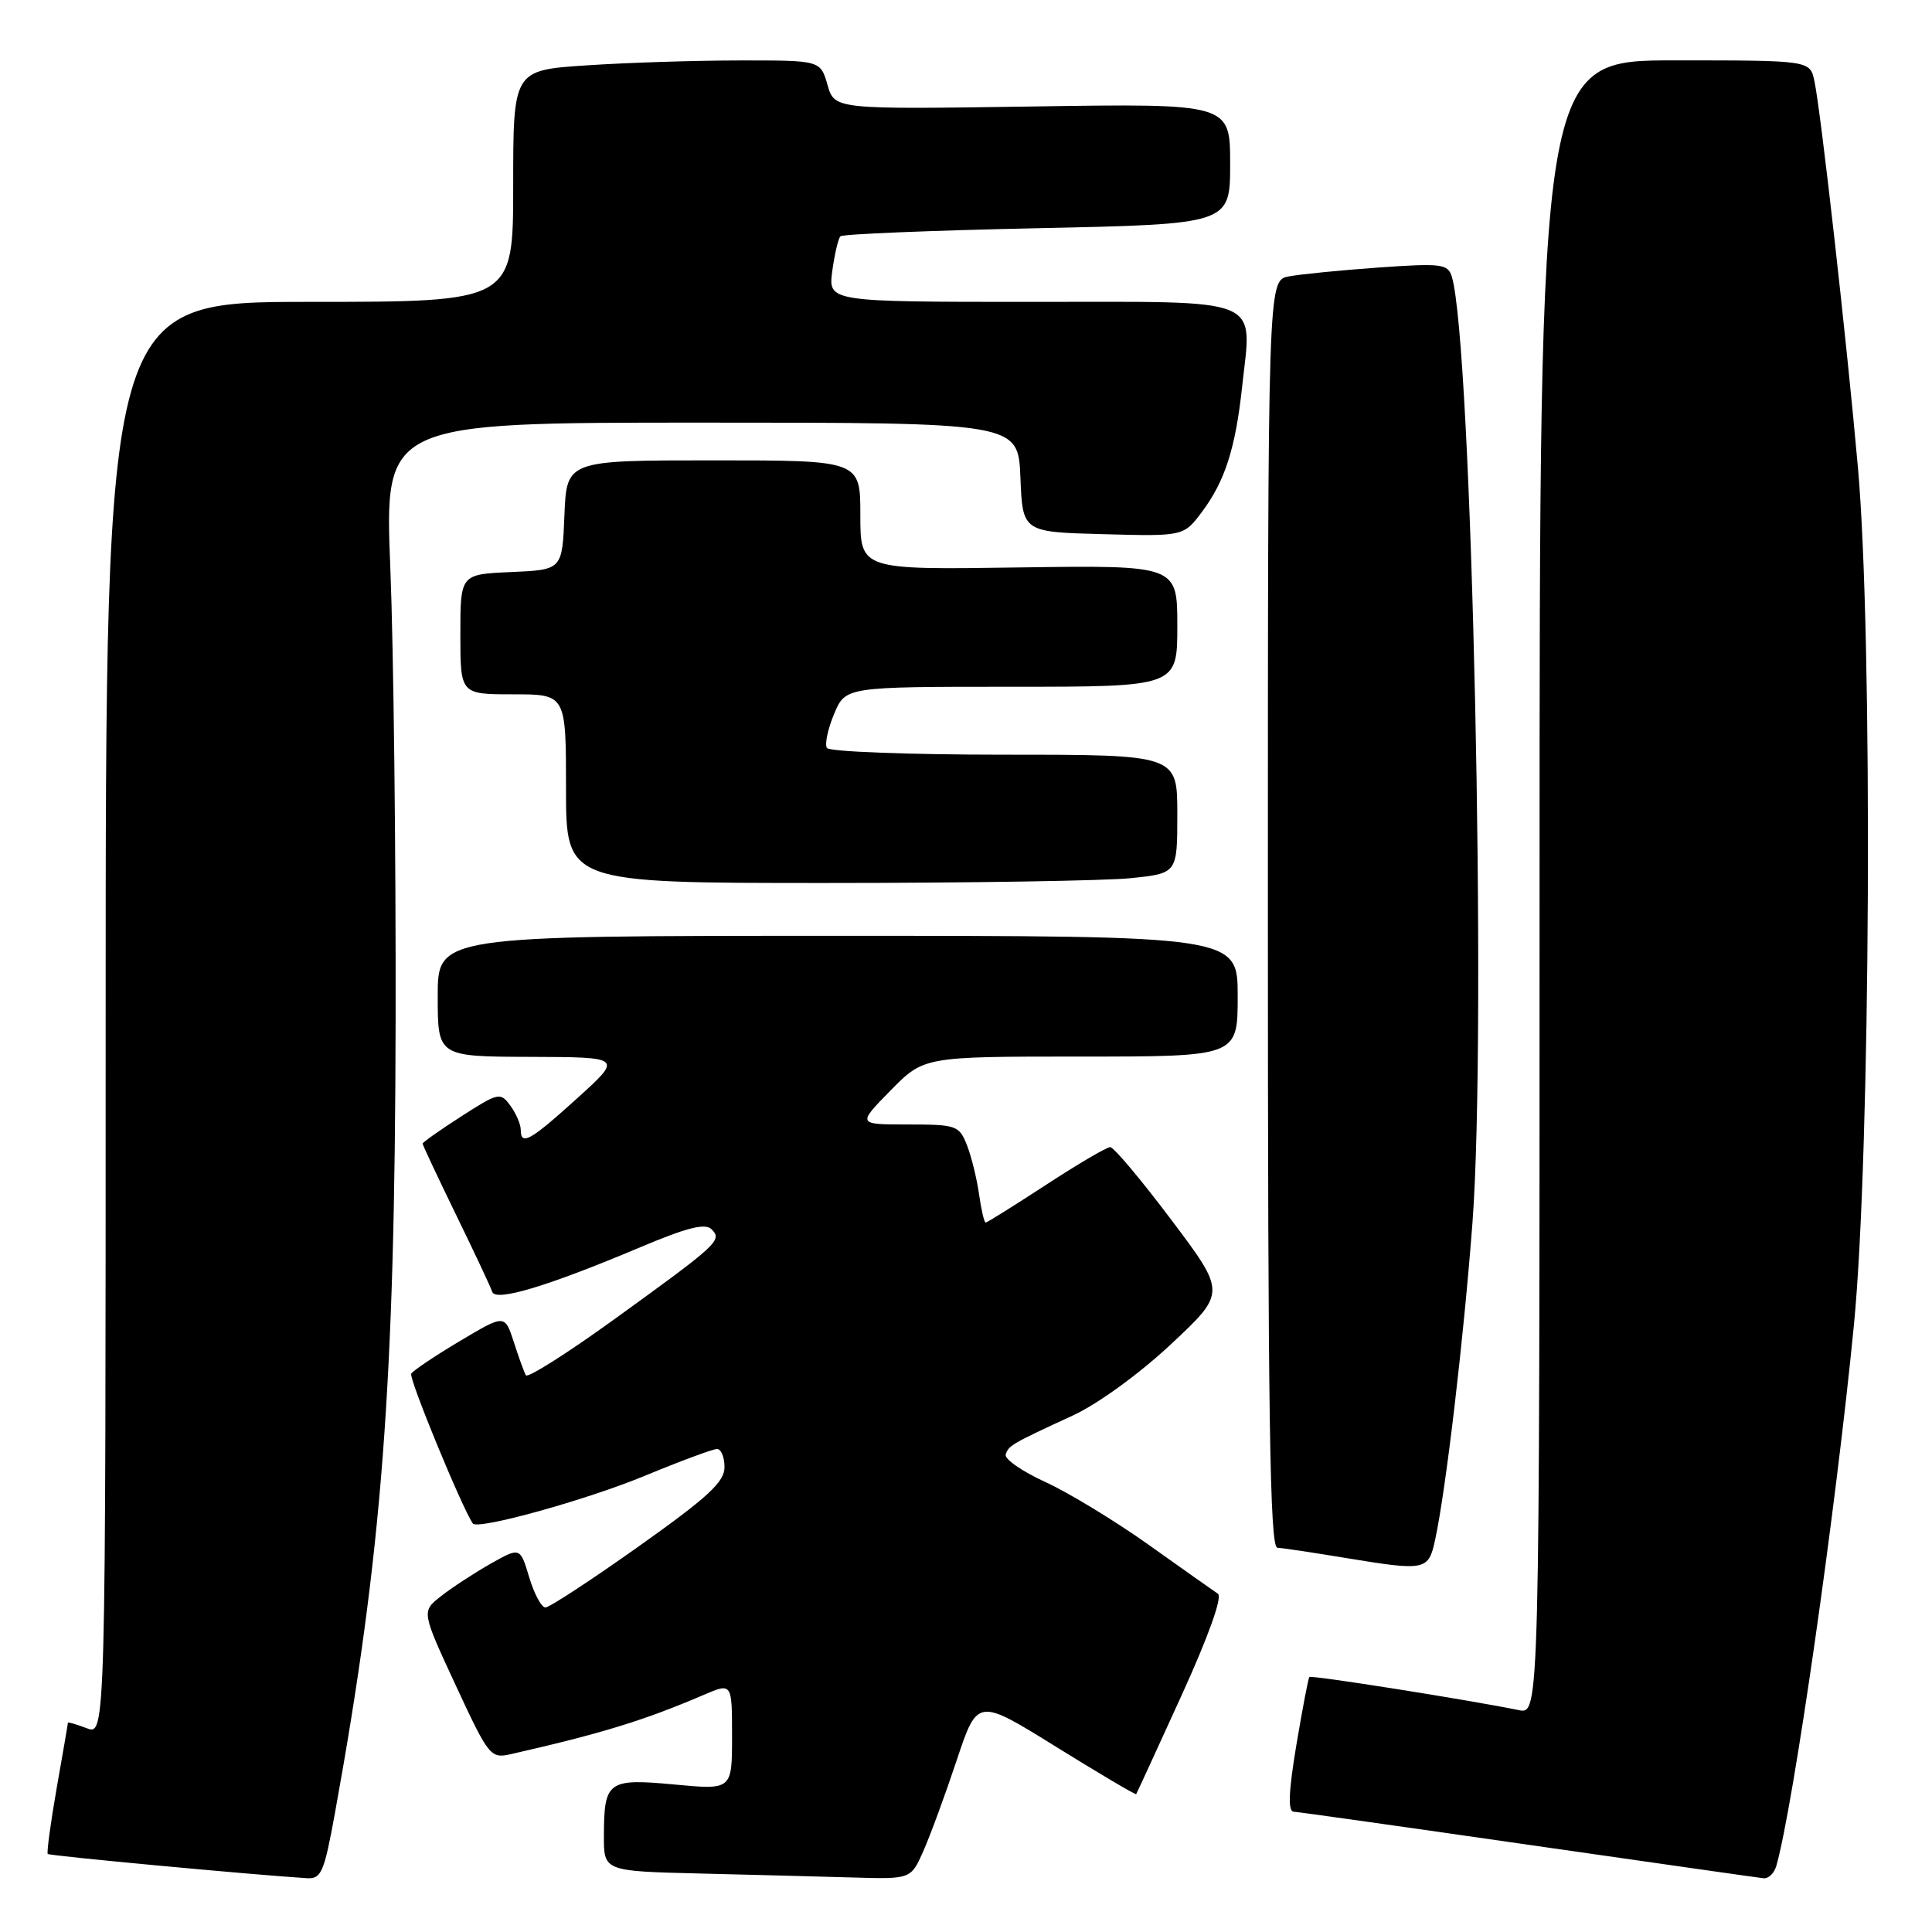 <?xml version="1.0" encoding="UTF-8" standalone="no"?>
<!DOCTYPE svg PUBLIC "-//W3C//DTD SVG 1.1//EN" "http://www.w3.org/Graphics/SVG/1.1/DTD/svg11.dtd" >
<svg xmlns="http://www.w3.org/2000/svg" xmlns:xlink="http://www.w3.org/1999/xlink" version="1.1" viewBox="0 0 256 256">
 <g >
 <path fill="currentColor"
d=" M 44.38 240.25 C 50.63 205.79 52.33 183.60 52.42 135.50 C 52.47 112.95 52.15 85.84 51.72 75.25 C 50.95 56.00 50.95 56.00 92.93 56.00 C 134.91 56.00 134.91 56.00 135.21 63.25 C 135.50 70.50 135.50 70.50 146.17 70.78 C 156.85 71.07 156.85 71.07 159.30 67.78 C 162.31 63.75 163.71 59.38 164.58 51.31 C 165.89 39.16 167.93 40.00 136.85 40.00 C 109.74 40.00 109.74 40.00 110.28 35.92 C 110.59 33.67 111.07 31.60 111.36 31.31 C 111.65 31.02 123.39 30.54 137.44 30.24 C 163.00 29.70 163.00 29.70 163.00 21.71 C 163.00 13.71 163.00 13.71 136.79 14.11 C 110.58 14.50 110.58 14.50 109.65 11.25 C 108.71 8.00 108.71 8.00 98.11 8.01 C 92.27 8.01 83.11 8.30 77.75 8.66 C 68.00 9.30 68.00 9.30 68.00 24.65 C 68.00 40.00 68.00 40.00 41.00 40.00 C 14.00 40.00 14.00 40.00 14.00 134.98 C 14.00 229.95 14.00 229.95 11.50 229.00 C 10.12 228.48 9.00 228.15 9.00 228.27 C 9.00 228.40 8.33 232.29 7.51 236.93 C 6.70 241.57 6.17 245.50 6.33 245.66 C 6.58 245.91 33.25 248.40 40.65 248.87 C 42.58 248.99 42.95 248.12 44.38 240.25 Z  M 122.36 245.25 C 123.27 243.19 125.26 237.78 126.77 233.24 C 129.52 224.99 129.52 224.99 139.95 231.47 C 145.69 235.03 150.46 237.85 150.55 237.73 C 150.64 237.60 153.34 231.73 156.55 224.68 C 160.13 216.82 162.00 211.60 161.38 211.18 C 160.82 210.81 156.71 207.90 152.24 204.72 C 147.77 201.54 141.59 197.78 138.50 196.37 C 135.42 194.96 133.06 193.32 133.26 192.72 C 133.66 191.53 134.01 191.32 142.22 187.53 C 145.50 186.01 151.03 181.99 155.20 178.08 C 162.46 171.28 162.46 171.28 155.21 161.64 C 151.22 156.34 147.58 152.00 147.11 152.00 C 146.64 152.00 142.81 154.25 138.60 157.00 C 134.38 159.75 130.79 162.00 130.60 162.00 C 130.42 162.00 130.02 160.31 129.73 158.25 C 129.44 156.19 128.72 153.26 128.13 151.75 C 127.10 149.13 126.73 149.00 120.32 149.00 C 113.58 149.00 113.58 149.00 118.00 144.50 C 122.42 140.00 122.42 140.00 143.21 140.00 C 164.00 140.00 164.00 140.00 164.00 132.00 C 164.00 124.00 164.00 124.00 111.00 124.00 C 58.00 124.00 58.00 124.00 58.00 132.00 C 58.00 140.00 58.00 140.00 70.25 140.04 C 82.50 140.08 82.50 140.08 76.50 145.51 C 70.24 151.18 69.00 151.88 69.00 149.69 C 69.00 148.97 68.38 147.54 67.63 146.51 C 66.31 144.70 66.05 144.76 61.13 147.92 C 58.31 149.73 56.00 151.36 56.00 151.54 C 56.00 151.72 57.99 155.95 60.42 160.95 C 62.86 165.95 65.02 170.55 65.22 171.17 C 65.67 172.52 72.55 170.45 84.83 165.27 C 91.02 162.66 93.44 162.04 94.28 162.88 C 95.74 164.34 95.22 164.82 81.30 174.88 C 75.14 179.33 69.91 182.64 69.68 182.23 C 69.45 181.83 68.73 179.85 68.08 177.82 C 66.89 174.15 66.89 174.15 60.93 177.70 C 57.64 179.66 54.75 181.60 54.49 182.02 C 54.13 182.59 61.17 199.69 62.65 201.87 C 63.26 202.76 77.70 198.76 85.49 195.53 C 90.18 193.59 94.47 192.00 95.01 192.00 C 95.56 192.00 96.00 193.09 96.00 194.42 C 96.00 196.37 93.77 198.42 84.61 204.92 C 78.35 209.36 72.79 213.00 72.27 213.00 C 71.75 213.00 70.78 211.20 70.12 208.99 C 68.92 204.99 68.92 204.99 64.94 207.24 C 62.76 208.48 59.82 210.41 58.41 211.52 C 55.85 213.53 55.85 213.53 60.38 223.30 C 64.77 232.76 65.00 233.04 67.71 232.43 C 79.71 229.70 85.34 227.97 93.25 224.58 C 97.00 222.97 97.00 222.97 97.00 230.07 C 97.00 237.17 97.00 237.17 89.39 236.46 C 80.55 235.63 80.04 236.00 80.02 243.22 C 80.00 247.94 80.00 247.94 92.75 248.25 C 99.76 248.42 108.92 248.66 113.10 248.78 C 120.70 249.00 120.70 249.00 122.36 245.25 Z  M 235.37 247.25 C 237.62 239.40 243.26 200.11 245.66 175.50 C 247.86 152.94 248.18 84.44 246.19 62.00 C 244.71 45.29 241.28 14.79 240.42 10.75 C 239.84 8.00 239.84 8.00 221.92 8.00 C 204.00 8.00 204.00 8.00 204.00 117.58 C 204.00 227.16 204.00 227.16 201.25 226.60 C 194.47 225.22 173.73 221.94 173.50 222.21 C 173.35 222.37 172.58 226.44 171.77 231.25 C 170.75 237.37 170.64 240.02 171.41 240.06 C 172.01 240.09 186.00 242.06 202.50 244.44 C 219.00 246.81 233.03 248.81 233.68 248.88 C 234.33 248.95 235.09 248.21 235.37 247.25 Z  M 190.17 203.99 C 191.60 197.36 193.94 177.45 195.11 162.00 C 197.03 136.61 195.04 45.31 192.37 36.65 C 191.85 34.97 191.00 34.86 182.65 35.45 C 177.62 35.81 172.26 36.34 170.75 36.63 C 168.00 37.16 168.00 37.16 168.00 121.08 C 168.00 187.51 168.26 205.02 169.25 205.08 C 169.94 205.12 174.10 205.74 178.50 206.47 C 188.93 208.18 189.29 208.10 190.17 203.99 Z  M 149.85 116.36 C 156.00 115.72 156.00 115.72 156.00 107.86 C 156.00 100.00 156.00 100.00 133.06 100.00 C 120.44 100.00 109.87 99.60 109.57 99.11 C 109.26 98.61 109.69 96.59 110.52 94.61 C 112.03 91.00 112.03 91.00 134.01 91.00 C 156.00 91.00 156.00 91.00 156.00 82.94 C 156.00 74.89 156.00 74.89 135.00 75.19 C 114.00 75.50 114.00 75.50 114.00 68.25 C 114.00 61.00 114.00 61.00 94.54 61.00 C 75.09 61.00 75.09 61.00 74.79 68.25 C 74.50 75.50 74.50 75.50 67.75 75.80 C 61.00 76.09 61.00 76.09 61.00 84.05 C 61.00 92.00 61.00 92.00 68.00 92.00 C 75.00 92.00 75.00 92.00 75.00 104.50 C 75.00 117.00 75.00 117.00 109.35 117.00 C 128.25 117.00 146.47 116.71 149.85 116.36 Z "/>
</g>
</svg>